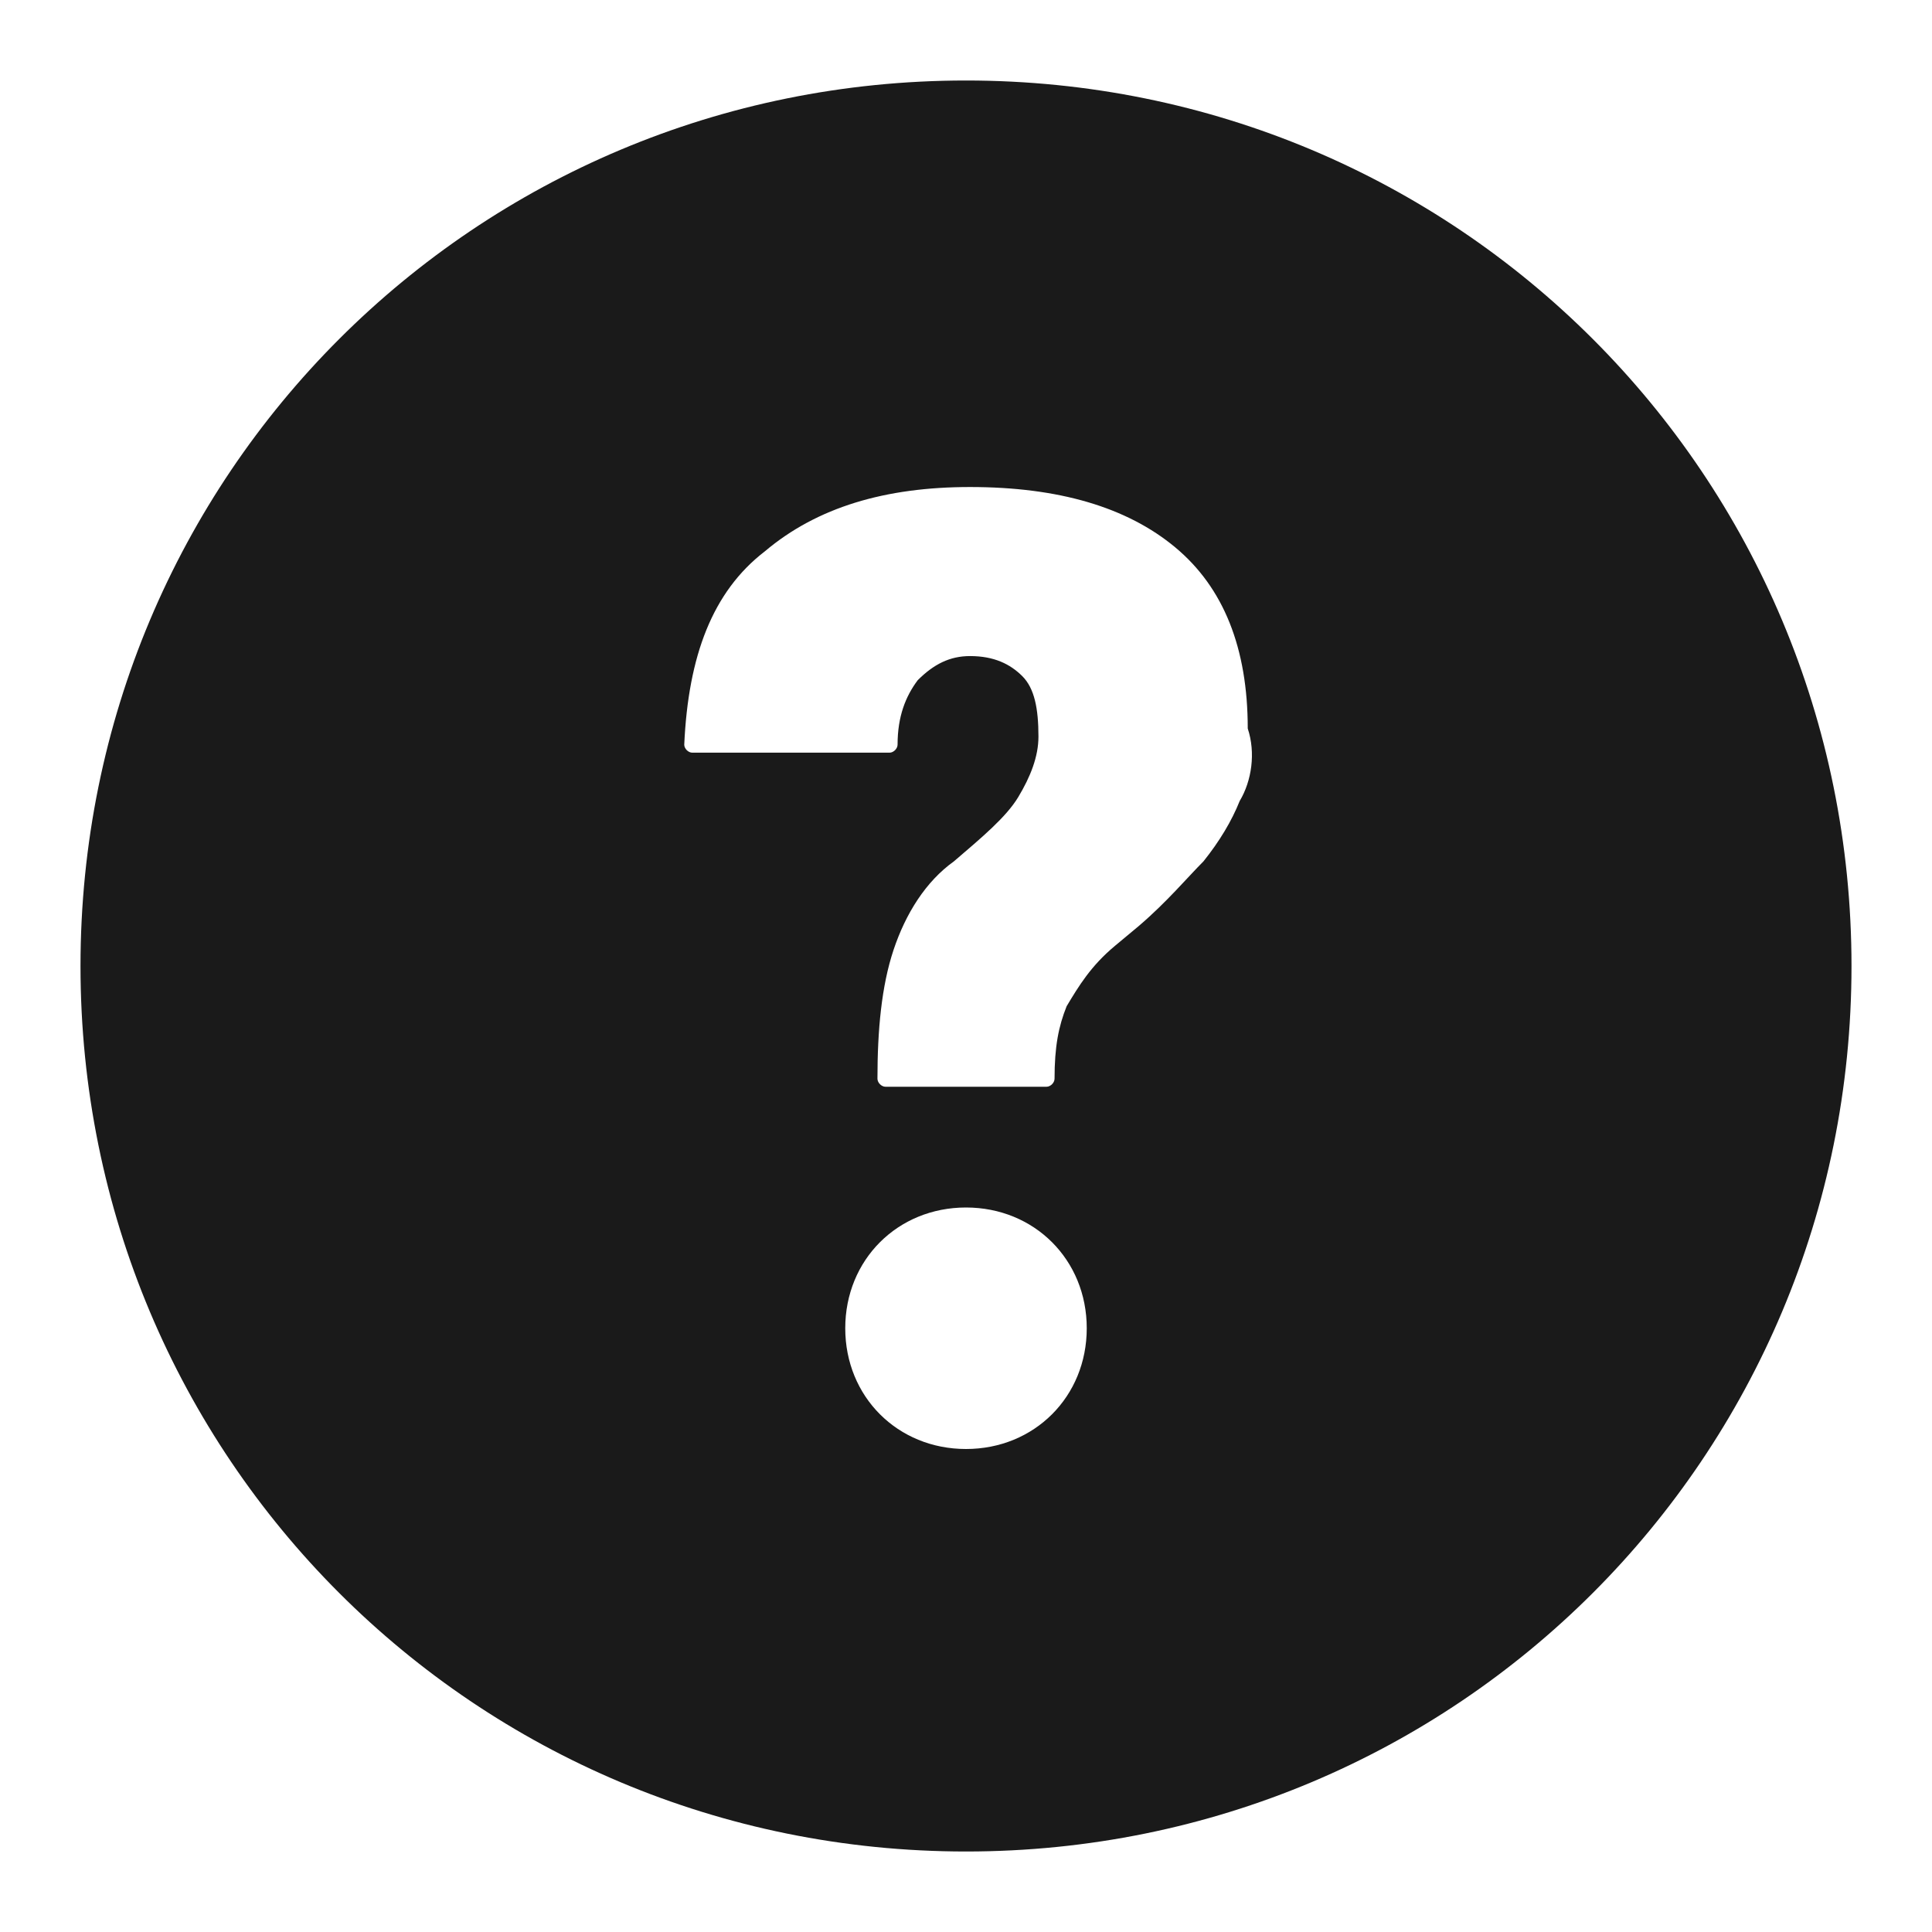 <svg width="24" height="24" fill="none" xmlns="http://www.w3.org/2000/svg"><path d="M12 1C5.9 1 1 5.9 1 12s4.9 11 11 11 11-4.9 11-11S18.1 1 12 1Zm0 17c-.85 0-1.5-.65-1.5-1.5S11.15 15 12 15s1.5.65 1.5 1.5S12.85 18 12 18Zm3.4-8.05c-.1.25-.25.5-.45.75-.2.2-.45.5-.8.8l-.3.25c-.3.25-.45.5-.6.75-.1.25-.15.5-.15.9 0 .05-.05.1-.1.1h-2c-.05 0-.1-.05-.1-.1 0-.6.05-1.15.2-1.6.15-.45.4-.85.75-1.1.35-.3.65-.55.8-.8.15-.25.25-.5.25-.75 0-.35-.05-.6-.2-.75-.15-.15-.35-.25-.65-.25-.25 0-.45.1-.65.3-.15.2-.25.45-.25.8 0 .05-.05.1-.1.1H8.6c-.05 0-.1-.05-.1-.1.05-1.1.35-1.9 1-2.4.65-.55 1.5-.8 2.55-.8 1.1 0 1.95.25 2.55.75.6.5.9 1.25.9 2.25.1.3.05.65-.1.9Z" fill="#1A1A1A"/></svg>